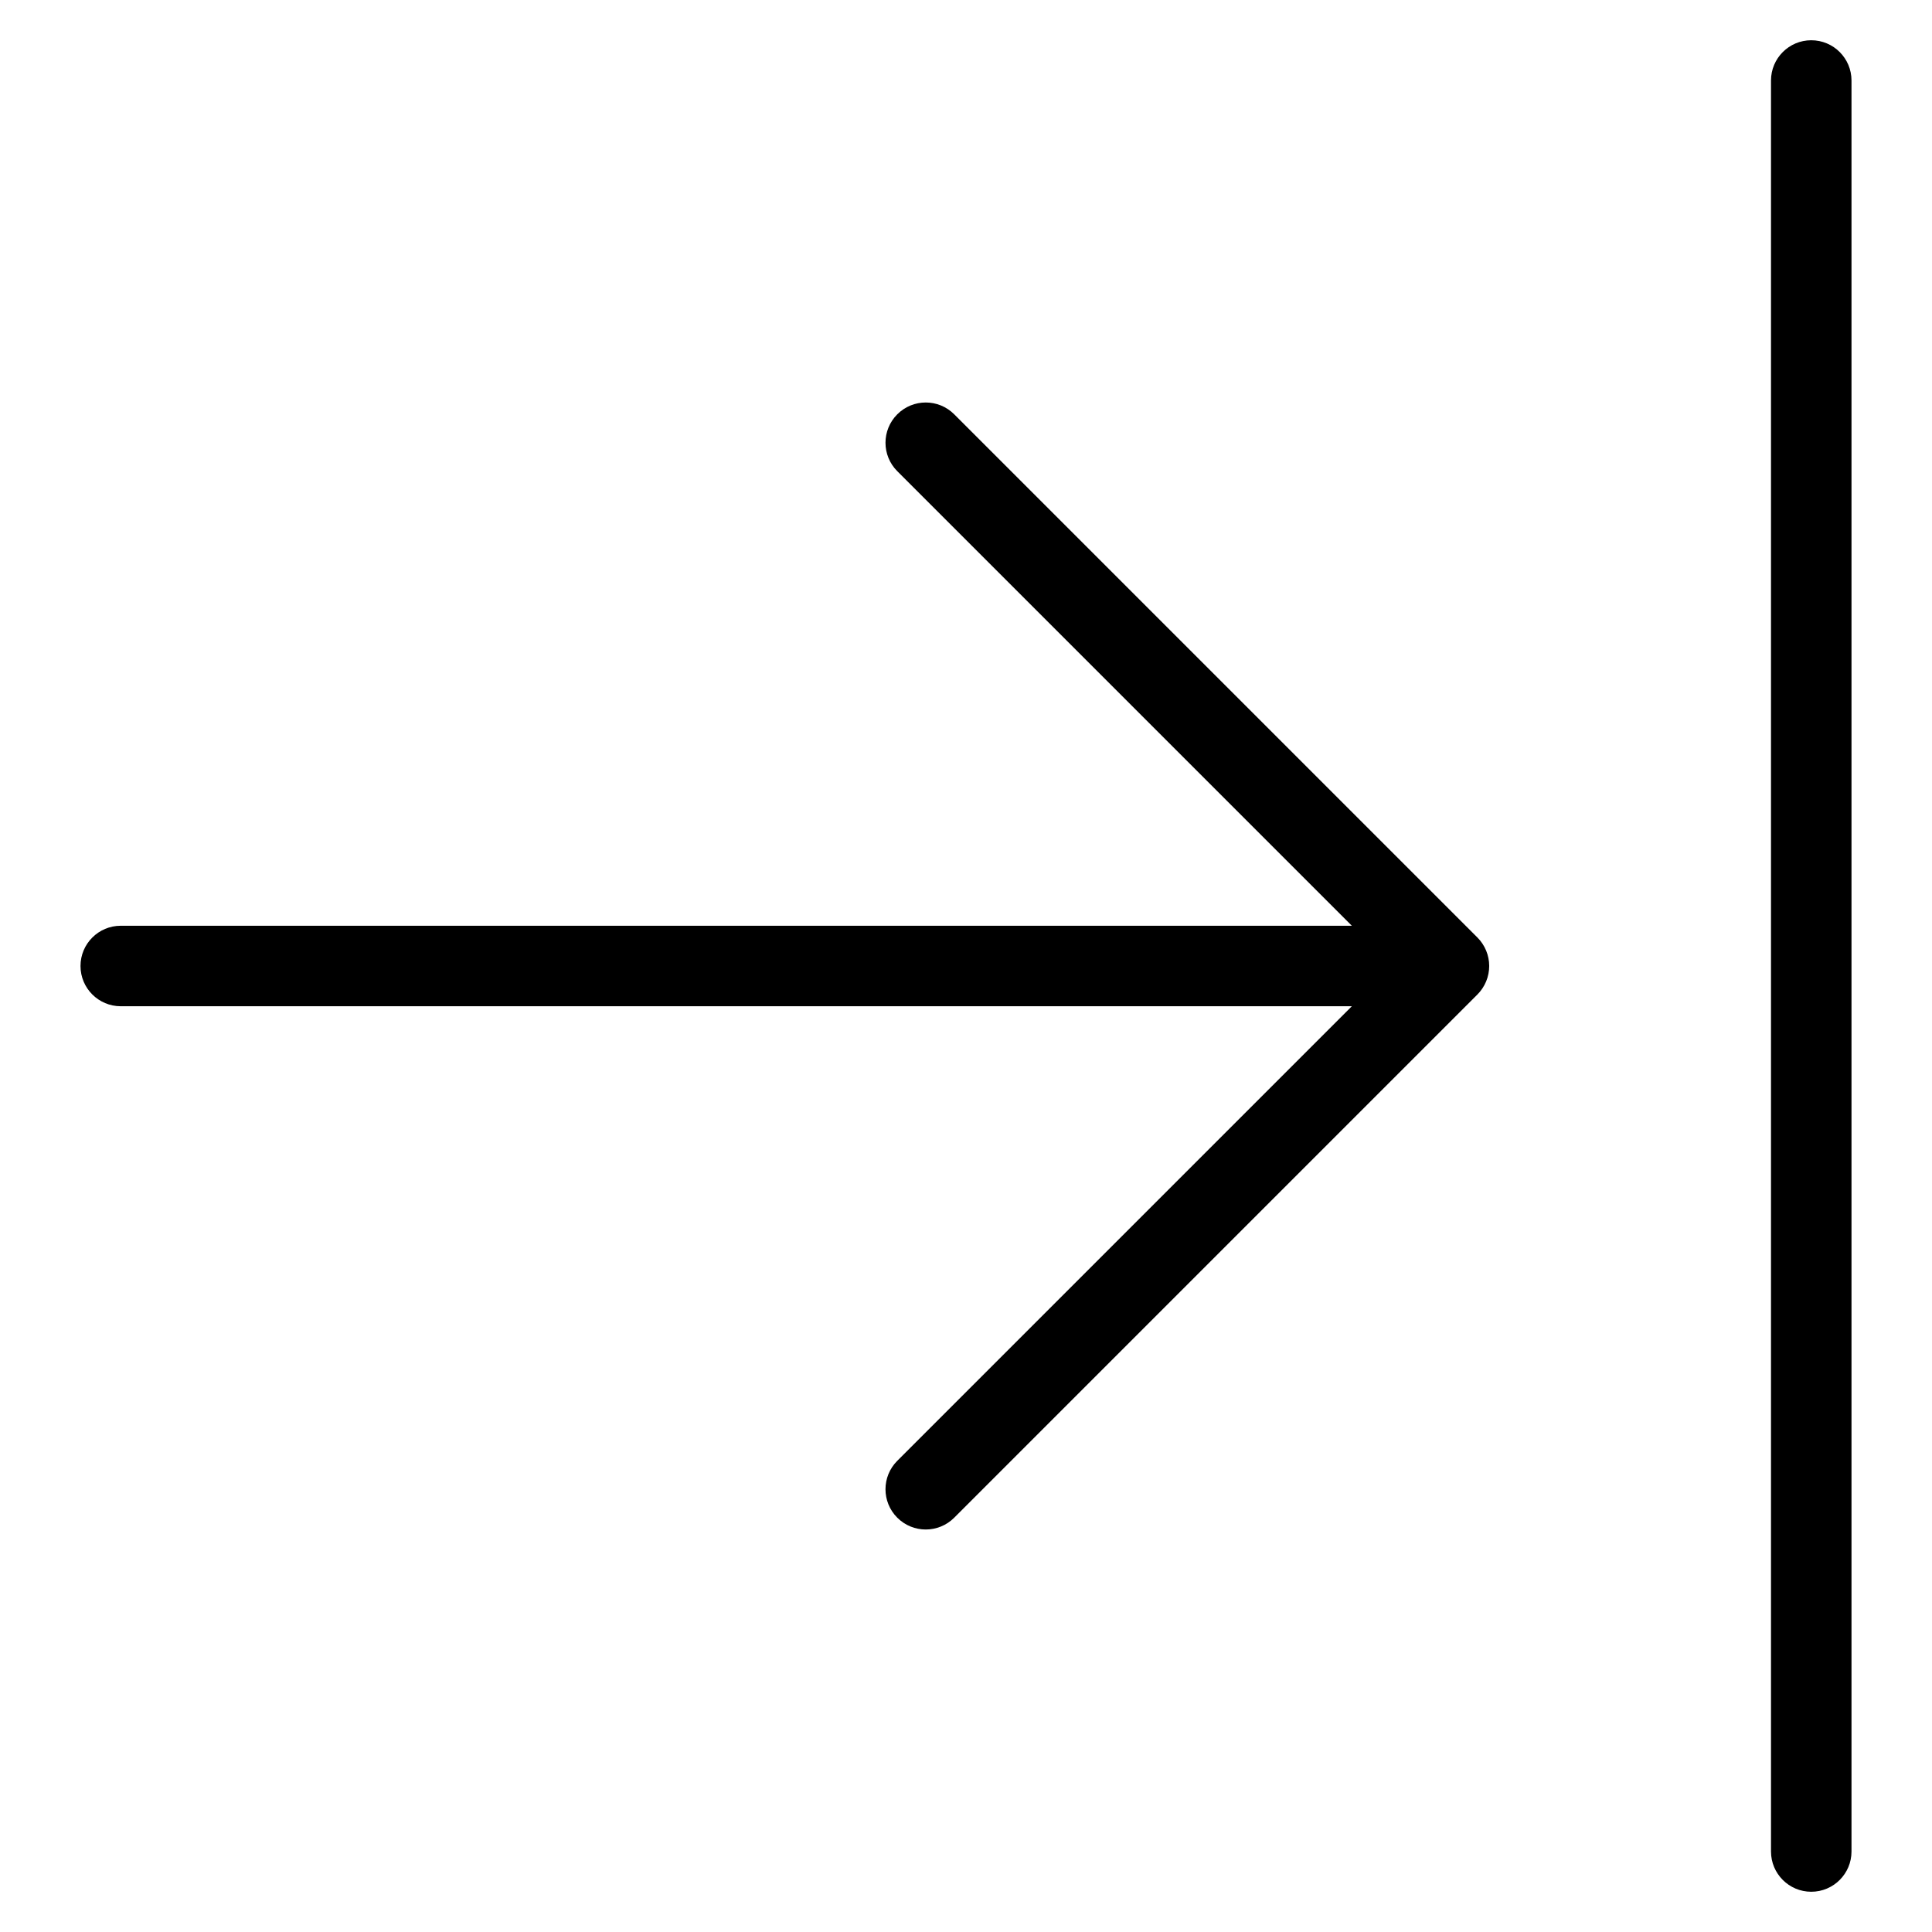<?xml version="1.0" encoding="utf-8"?>
<!-- Generator: Adobe Illustrator 19.2.1, SVG Export Plug-In . SVG Version: 6.00 Build 0)  -->
<!DOCTYPE svg PUBLIC "-//W3C//DTD SVG 1.1//EN" "http://www.w3.org/Graphics/SVG/1.1/DTD/svg11.dtd">
<svg version="1.1" id="Layer_1" xmlns="http://www.w3.org/2000/svg" xmlns:xlink="http://www.w3.org/1999/xlink" x="0px" y="0px"
	 width="48px" height="48px" viewBox="0 0 48 48" enable-background="new 0 0 48 48" xml:space="preserve">
<path d="M3,25h30.586L22.293,36.293c-0.391,0.391-0.391,1.023,0,1.414C22.488,37.902,22.744,38,23,38s0.512-0.098,0.707-0.293l13-13
	c0.092-0.092,0.165-0.203,0.216-0.325c0.101-0.245,0.101-0.52,0-0.764c-0.051-0.122-0.124-0.233-0.216-0.325l-13-13
	c-0.391-0.391-1.023-0.391-1.414,0s-0.391,1.023,0,1.414L33.586,23H3c-0.552,0-1,0.448-1,1S2.448,25,3,25z"/>
<path d="M45,47c0.552,0,1-0.448,1-1V2c0-0.552-0.448-1-1-1s-1,0.448-1,1v44C44,46.552,44.448,47,45,47z"/>
</svg>
